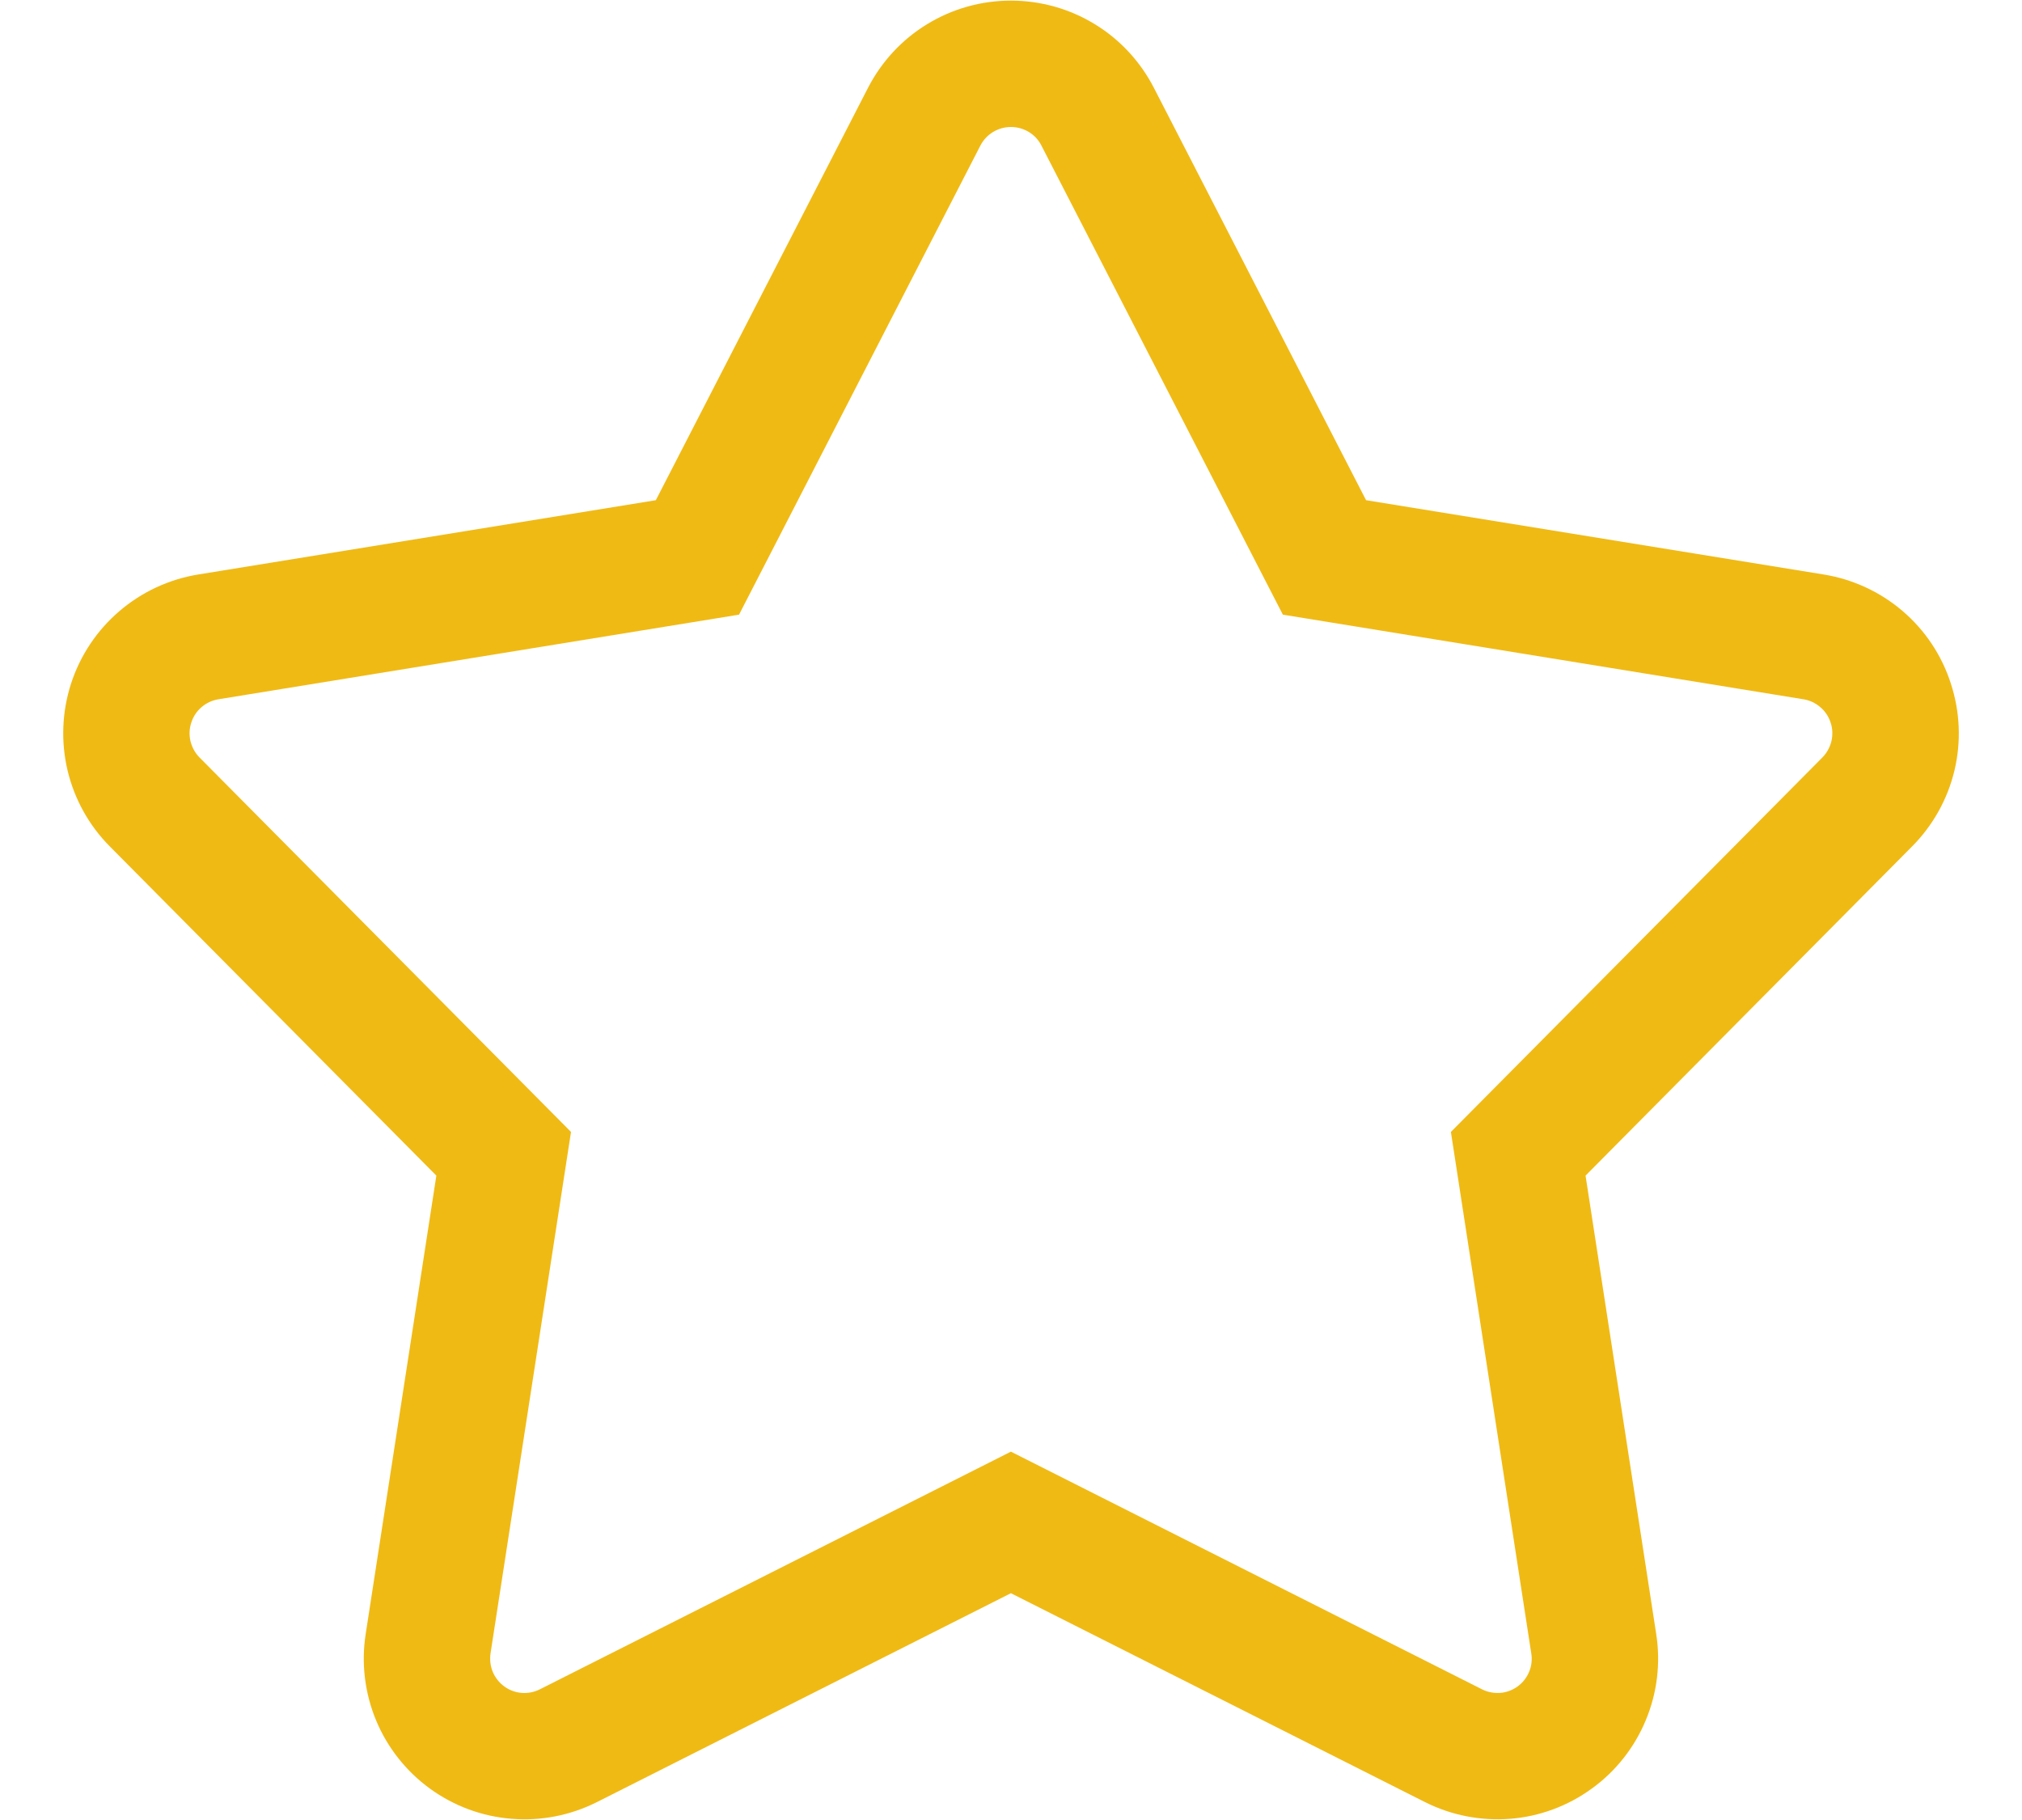 <svg width="20" height="18" viewBox="0 0 20 18" fill="none" xmlns="http://www.w3.org/2000/svg">
<path d="M19.296 6.76C19.207 6.482 19.042 6.234 18.82 6.044C18.598 5.854 18.328 5.729 18.04 5.682L13.512 4.947L11.413 0.868C11.279 0.608 11.077 0.39 10.827 0.238C10.578 0.086 10.291 0.006 9.999 0.006C9.707 0.006 9.421 0.086 9.172 0.238C8.922 0.39 8.72 0.608 8.586 0.868L6.487 4.947L1.959 5.682C1.671 5.729 1.401 5.855 1.18 6.045C0.958 6.235 0.793 6.483 0.703 6.76C0.613 7.038 0.601 7.335 0.668 7.619C0.736 7.904 0.88 8.164 1.086 8.371L4.316 11.627L3.617 16.161C3.572 16.45 3.608 16.745 3.72 17.015C3.832 17.285 4.017 17.518 4.253 17.69C4.49 17.862 4.769 17.965 5.06 17.988C5.351 18.012 5.643 17.954 5.904 17.823L9.999 15.757L14.095 17.823C14.356 17.954 14.648 18.011 14.939 17.988C15.23 17.965 15.509 17.861 15.745 17.689C15.982 17.518 16.166 17.284 16.278 17.015C16.391 16.745 16.427 16.45 16.382 16.161L15.683 11.627L18.913 8.371C19.119 8.164 19.264 7.904 19.332 7.62C19.4 7.335 19.387 7.038 19.296 6.76ZM18.026 7.491L14.351 11.195L15.146 16.352C15.156 16.413 15.149 16.477 15.125 16.534C15.101 16.592 15.062 16.642 15.011 16.679C14.96 16.716 14.901 16.738 14.838 16.743C14.776 16.747 14.713 16.735 14.658 16.707L9.999 14.357L5.341 16.707C5.285 16.735 5.223 16.748 5.16 16.743C5.098 16.738 5.038 16.716 4.988 16.679C4.937 16.642 4.898 16.592 4.874 16.535C4.85 16.477 4.843 16.413 4.852 16.352L5.648 11.195L1.973 7.491C1.929 7.446 1.899 7.391 1.884 7.33C1.87 7.269 1.872 7.206 1.892 7.147C1.911 7.087 1.946 7.034 1.993 6.994C2.041 6.953 2.098 6.926 2.16 6.916L7.31 6.079L9.697 1.44C9.726 1.384 9.769 1.338 9.823 1.305C9.876 1.273 9.937 1.256 9.999 1.256C10.062 1.256 10.123 1.273 10.176 1.305C10.23 1.338 10.273 1.384 10.301 1.44L12.689 6.079L17.839 6.916C17.901 6.926 17.958 6.953 18.005 6.994C18.053 7.034 18.088 7.087 18.107 7.147C18.127 7.206 18.129 7.269 18.115 7.33C18.1 7.391 18.07 7.446 18.026 7.491L18.026 7.491Z" fill="#F0BA15"/>
</svg>
